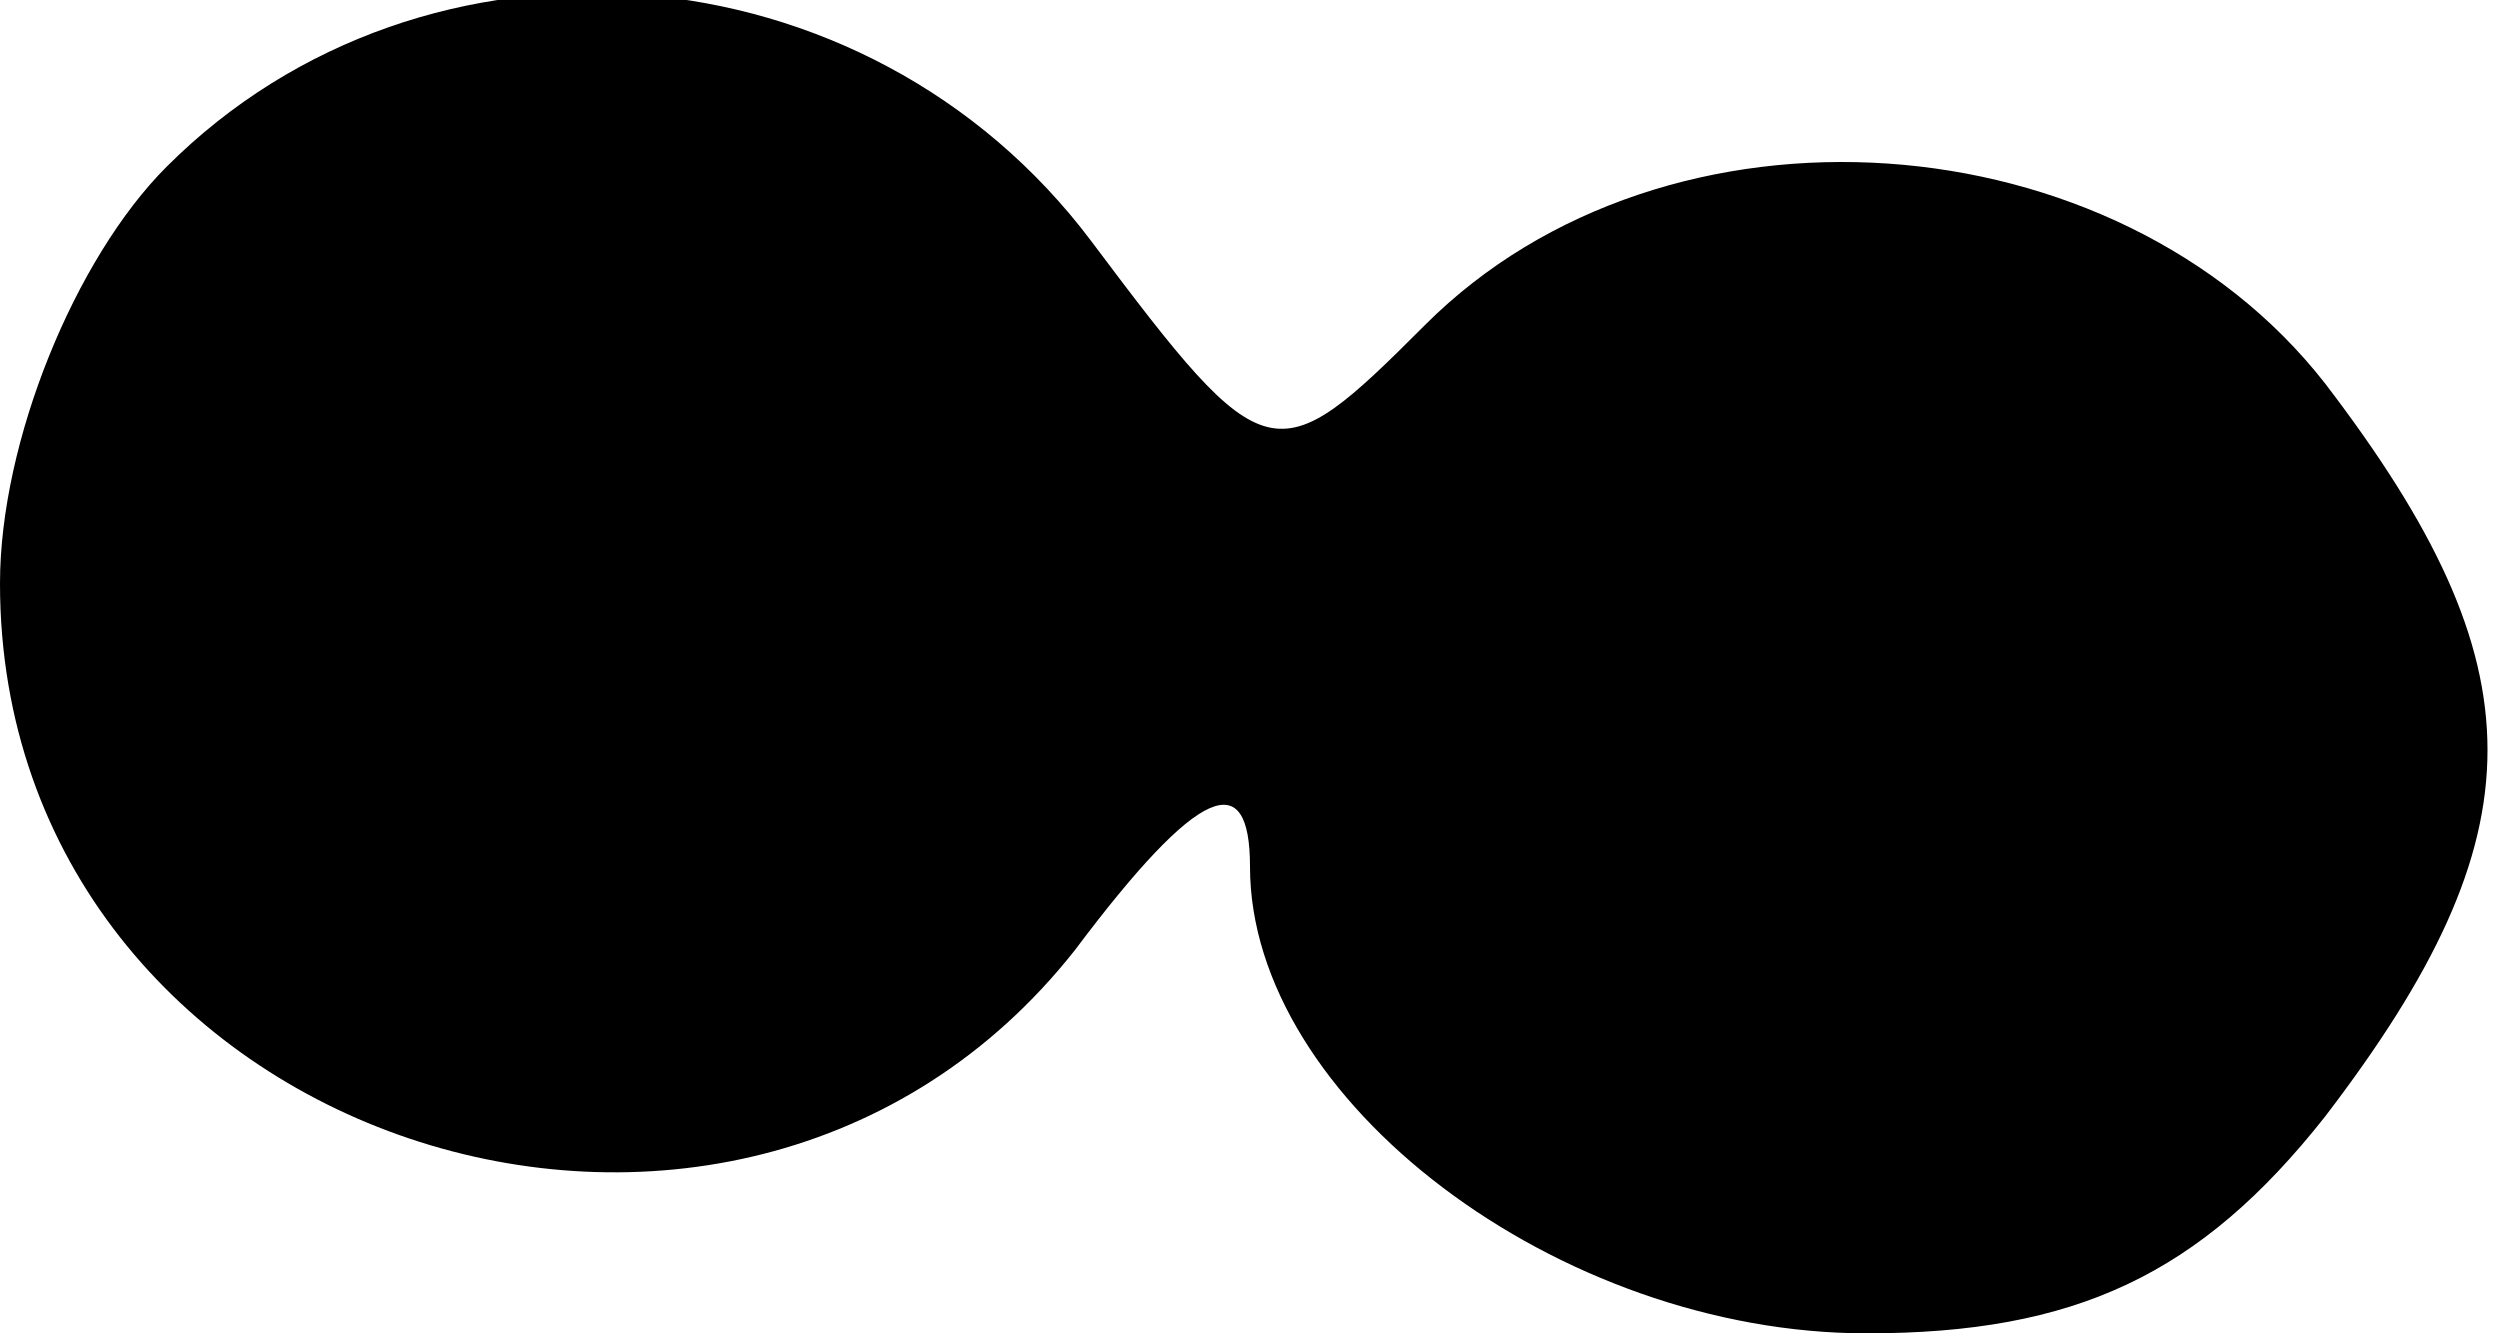 <?xml version="1.0" standalone="no"?>
<!DOCTYPE svg PUBLIC "-//W3C//DTD SVG 20010904//EN"
 "http://www.w3.org/TR/2001/REC-SVG-20010904/DTD/svg10.dtd">
<svg version="1.0" xmlns="http://www.w3.org/2000/svg"
 width="30pt" height="16pt" viewBox="0 0 30 16"
 preserveAspectRatio="xMidYMid meet">
<g transform="translate(0,16) scale(0.1,-0.1)"
fill="#000000" stroke="none">
<path fill="#000000" stroke="none" d="M20 140 c-11 -11 -20 -33 -20 -50 0
-67 88 -96 129 -44 15 20 21 22 21 10 0 -28 37 -56 74 -56 25 0 40 7 55 26 26
34 26 54 0 88 -25 32 -79 36 -108 7 -18 -18 -19 -18 -40 10 -27 36 -80 40
-111 9z"/>
</g>
</svg>
